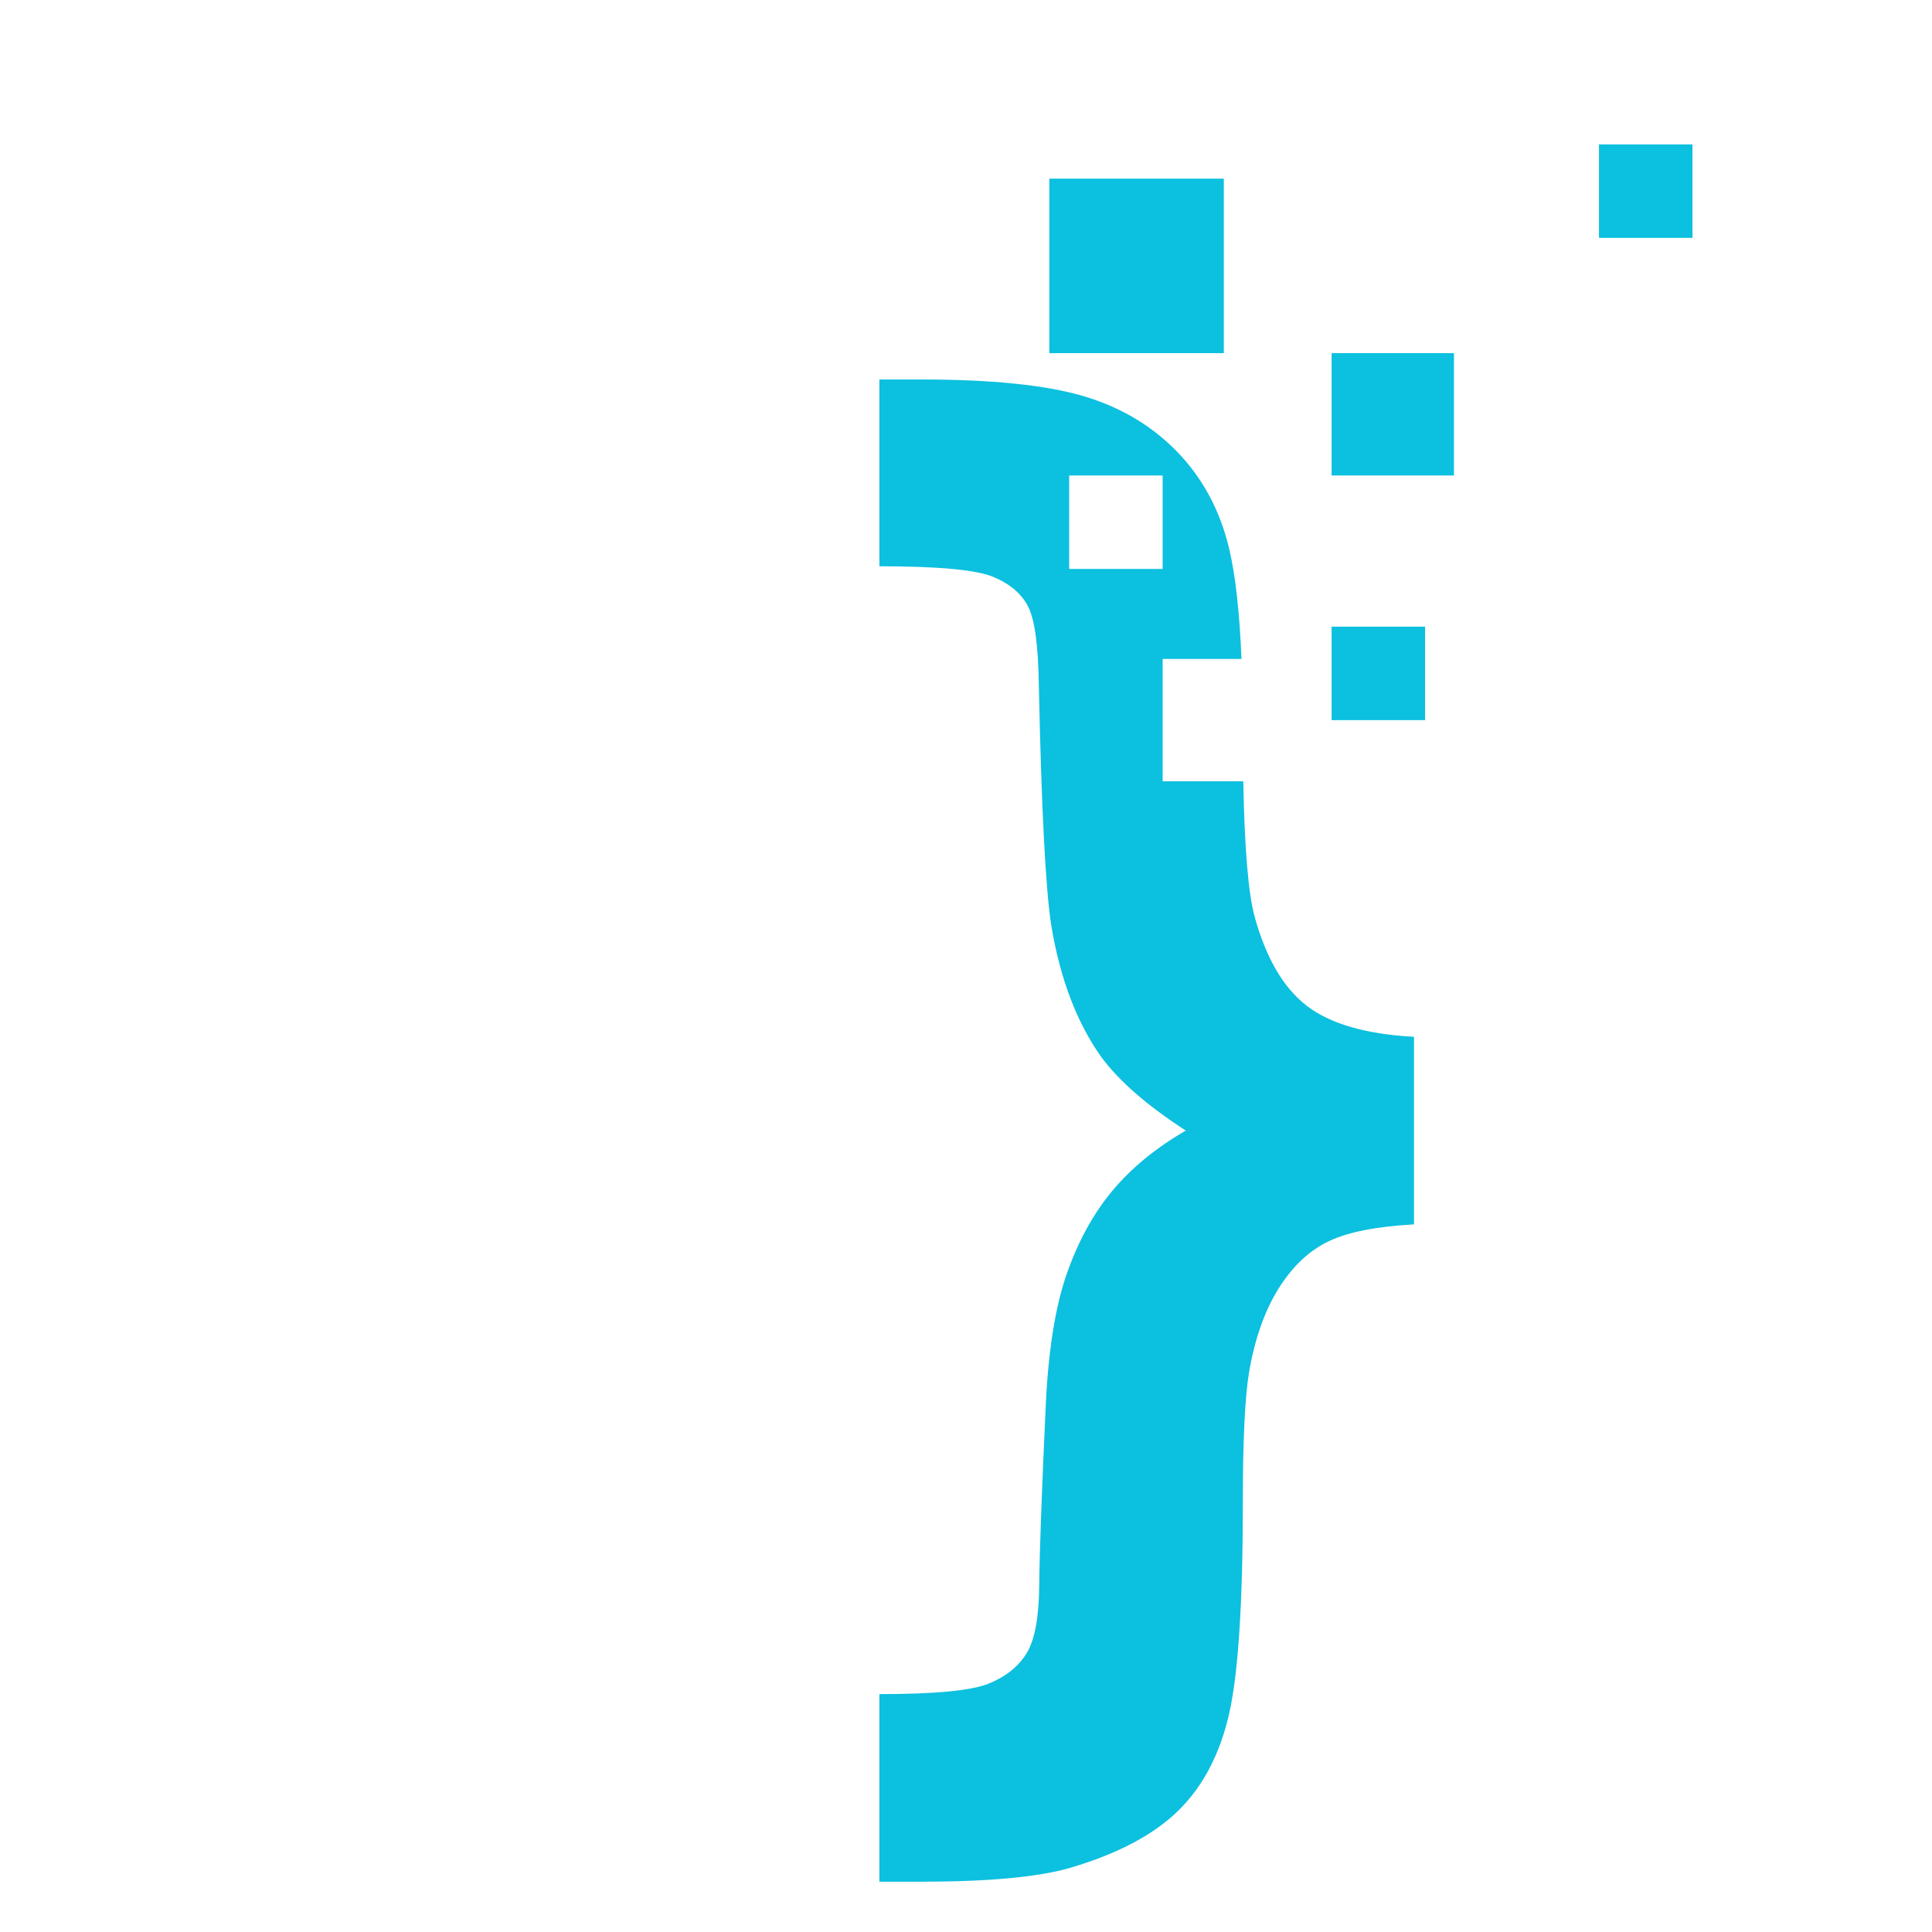<svg xmlns="http://www.w3.org/2000/svg" xmlns:xlink="http://www.w3.org/1999/xlink" width="500" zoomAndPan="magnify" viewBox="0 0 375 375" height="500" preserveAspectRatio="xMidYMid meet" version="1.0"><defs><clipPath id="bdd76d0457"><path d="M 52 16.746 L 156 16.746 L 156 309 L 52 309 Z M 52 16.746 " clip-rule="nonzero"/></clipPath><clipPath id="dc20f45dfa"><path d="M 170 73 L 275 73 L 275 365.496 L 170 365.496 Z M 170 73 " clip-rule="nonzero"/></clipPath><clipPath id="190305777d"><path d="M 310 28 L 328.711 28 L 328.711 47 L 310 47 Z M 310 28 " clip-rule="nonzero"/></clipPath></defs><rect x="-37.5" width="450" fill="#ffffff" y="-37.5" height="450" fill-opacity="1"/><rect x="-37.5" width="450" fill="#ffffff" y="-37.5" height="450" fill-opacity="1"/><g clip-path="url(#bdd76d0457)"><path fill="#ffffff" d="M 52.055 180.754 L 52.055 144.34 C 59.434 143.941 64.996 142.824 68.738 141.004 C 72.48 139.18 75.719 136.129 78.449 131.824 C 81.18 127.527 83.051 122.145 84.062 115.668 C 84.867 110.812 85.277 102.367 85.277 90.332 C 85.277 70.711 86.188 57.031 88.008 49.297 C 89.828 41.559 93.113 35.336 97.867 30.637 C 102.621 25.93 109.551 22.215 118.652 19.484 C 124.82 17.664 134.527 16.754 147.777 16.754 L 155.82 16.754 L 155.82 53.016 C 144.594 53.016 137.387 53.648 134.203 54.91 C 131.016 56.176 128.664 58.094 127.148 60.672 C 125.629 63.25 124.871 67.68 124.871 73.949 C 124.871 80.32 124.414 92.406 123.504 110.207 C 123 120.219 121.688 128.336 119.562 134.555 C 117.438 140.773 114.73 145.91 111.445 149.953 C 108.156 154 103.125 158.199 96.352 162.547 C 102.316 165.984 107.195 170.004 110.992 174.605 C 114.785 179.211 117.688 184.797 119.715 191.371 C 121.734 197.945 123.051 206.746 123.656 217.766 C 124.363 234.559 124.719 245.277 124.719 249.93 C 124.719 256.605 125.527 261.254 127.148 263.887 C 128.766 266.516 131.219 268.516 134.504 269.883 C 137.789 271.246 144.898 271.926 155.82 271.926 L 155.82 308.336 L 147.777 308.336 C 134.125 308.336 123.656 307.246 116.375 305.078 C 109.094 302.902 102.949 299.285 97.945 294.23 C 92.938 289.172 89.574 282.926 87.855 275.492 C 86.133 268.059 85.277 256.352 85.277 240.375 C 85.277 221.766 84.465 209.676 82.848 204.113 C 80.621 196.023 77.262 190.234 72.758 186.742 C 68.258 183.254 61.355 181.258 52.055 180.754 " fill-opacity="1" fill-rule="nonzero"/></g><path fill="#0cc0df" d="M 282.211 92.289 L 258.465 92.289 L 258.465 68.543 L 282.211 68.543 L 282.211 92.289 " fill-opacity="1" fill-rule="nonzero"/><path fill="#0cc0df" d="M 276.605 139.777 L 258.465 139.777 L 258.465 121.637 L 276.605 121.637 L 276.605 139.777 " fill-opacity="1" fill-rule="nonzero"/><g clip-path="url(#dc20f45dfa)"><path fill="#0cc0df" d="M 207.523 110.43 L 207.523 92.289 L 225.668 92.289 L 225.668 110.43 Z M 253.672 195.25 C 249.121 191.758 245.734 185.973 243.508 177.879 C 242.285 173.312 241.555 164.566 241.32 151.648 L 225.668 151.648 L 225.668 127.902 L 240.973 127.902 C 240.594 118.746 239.793 111.613 238.578 106.5 C 236.809 99.066 233.441 92.797 228.488 87.691 C 223.535 82.586 217.414 78.965 210.133 76.84 C 202.848 74.715 192.387 73.656 178.727 73.656 L 170.688 73.656 L 170.688 109.914 C 182.117 109.914 189.473 110.598 192.762 111.961 C 196.047 113.328 198.324 115.277 199.59 117.801 C 200.852 120.332 201.535 125.387 201.637 132.973 C 202.141 157.043 202.949 172.621 204.062 179.699 C 205.781 190.016 209.016 198.508 213.773 205.188 C 217.211 209.84 222.672 214.594 230.16 219.445 C 224.395 222.785 219.66 226.652 215.973 231.055 C 212.277 235.453 209.324 240.812 207.098 247.133 C 204.875 253.453 203.508 261.875 203 272.395 C 202.191 289.789 201.762 301.57 201.715 307.742 C 201.66 313.91 200.852 318.285 199.285 320.863 C 197.715 323.445 195.266 325.414 191.926 326.781 C 188.59 328.148 181.508 328.828 170.688 328.828 L 170.688 365.238 L 178.727 365.238 C 191.977 365.238 201.688 364.328 207.855 362.508 C 217.059 359.777 224.035 356.062 228.793 351.359 C 233.547 346.656 236.809 340.41 238.578 332.621 C 240.348 324.832 241.234 311.129 241.234 291.508 C 241.234 279.574 241.637 271.18 242.445 266.324 C 243.559 259.852 245.457 254.469 248.133 250.168 C 250.812 245.871 254.023 242.809 257.77 240.992 C 261.508 239.168 267.074 238.055 274.457 237.652 L 274.457 201.242 C 265.148 200.738 258.223 198.738 253.672 195.25 " fill-opacity="1" fill-rule="nonzero"/></g><g clip-path="url(#190305777d)"><path fill="#0cc0df" d="M 328.508 46.172 L 310.363 46.172 L 310.363 28.027 L 328.508 28.027 L 328.508 46.172 " fill-opacity="1" fill-rule="nonzero"/></g><path fill="#0cc0df" d="M 237.539 68.543 L 203.672 68.543 L 203.672 34.676 L 237.539 34.676 L 237.539 68.543 " fill-opacity="1" fill-rule="nonzero"/></svg>